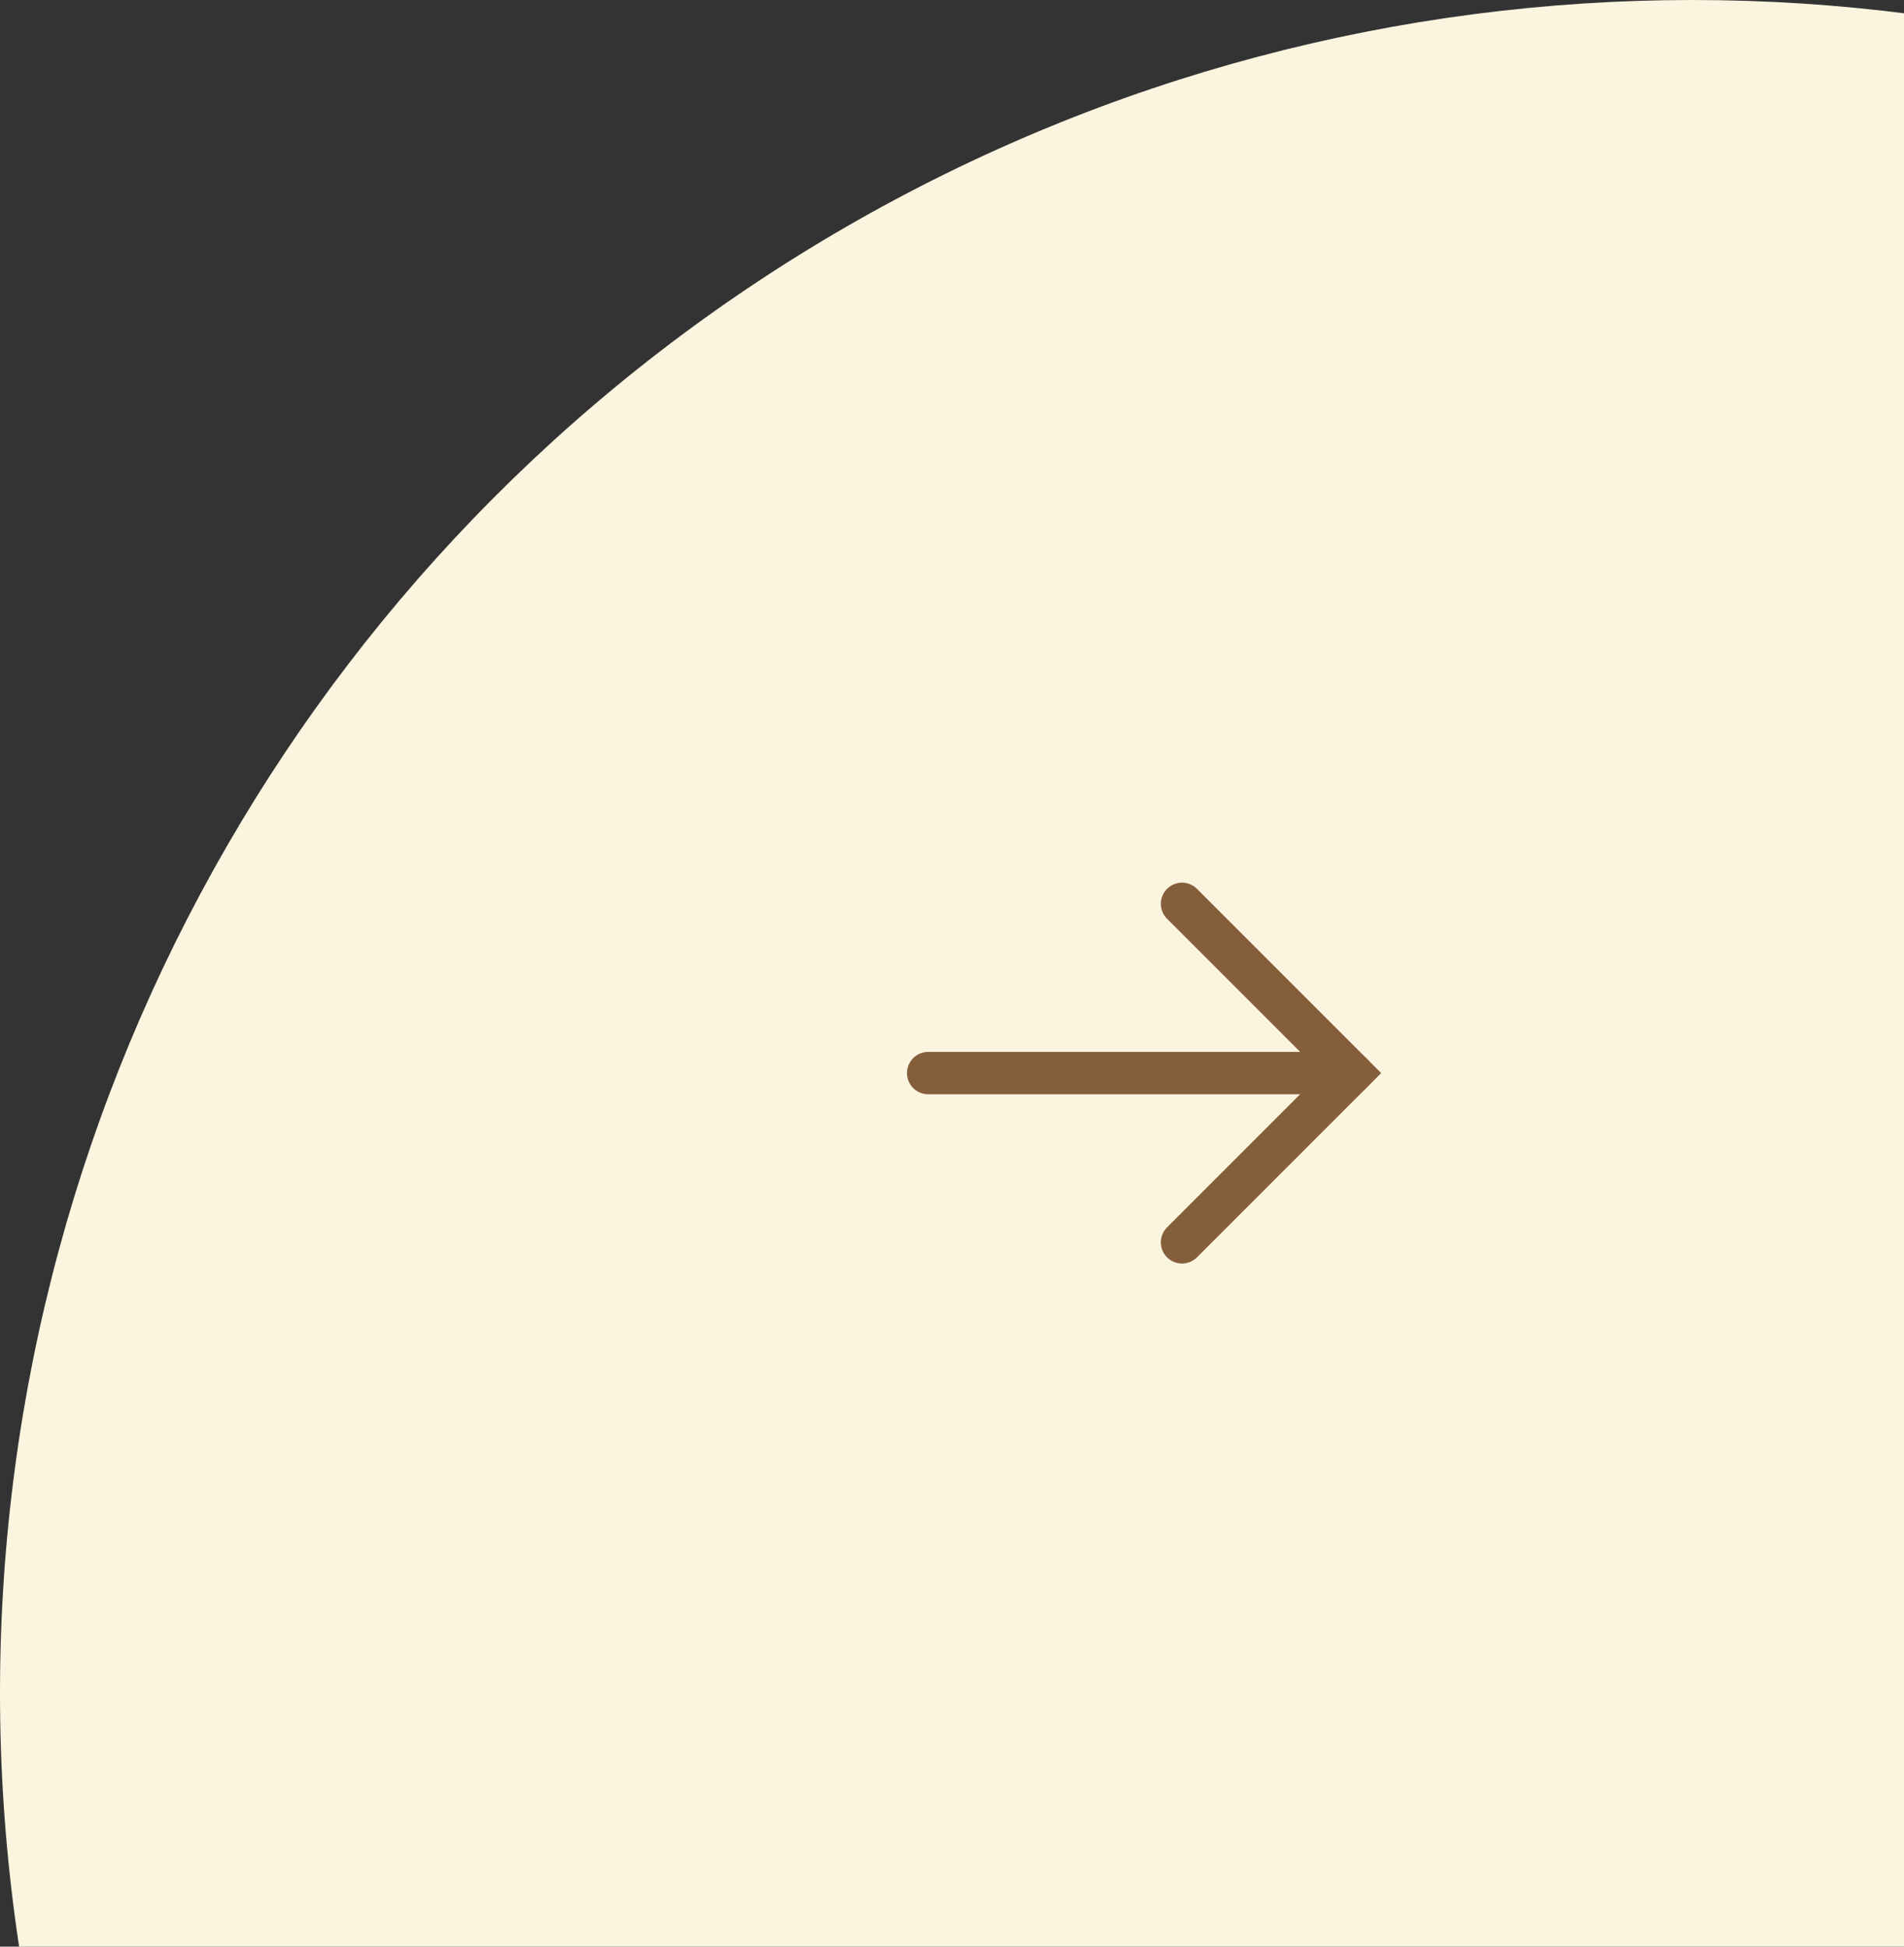 <svg width="45" height="46" viewBox="0 0 45 46" fill="none" xmlns="http://www.w3.org/2000/svg">
<rect x="0" y="0" width="45" height="46" fill="#333333" stroke="none"/>
<circle cx="40" cy="40" r="40" fill="#FBF4DF"/>
<path d="M27.936 21.357L31.936 25.357L27.936 29.357" stroke="#855E3B" stroke-linecap="round"/>
<path d="M21.936 25.357H31.936" stroke="#855E3B" stroke-linecap="round" stroke-linejoin="round"/>
</svg>
